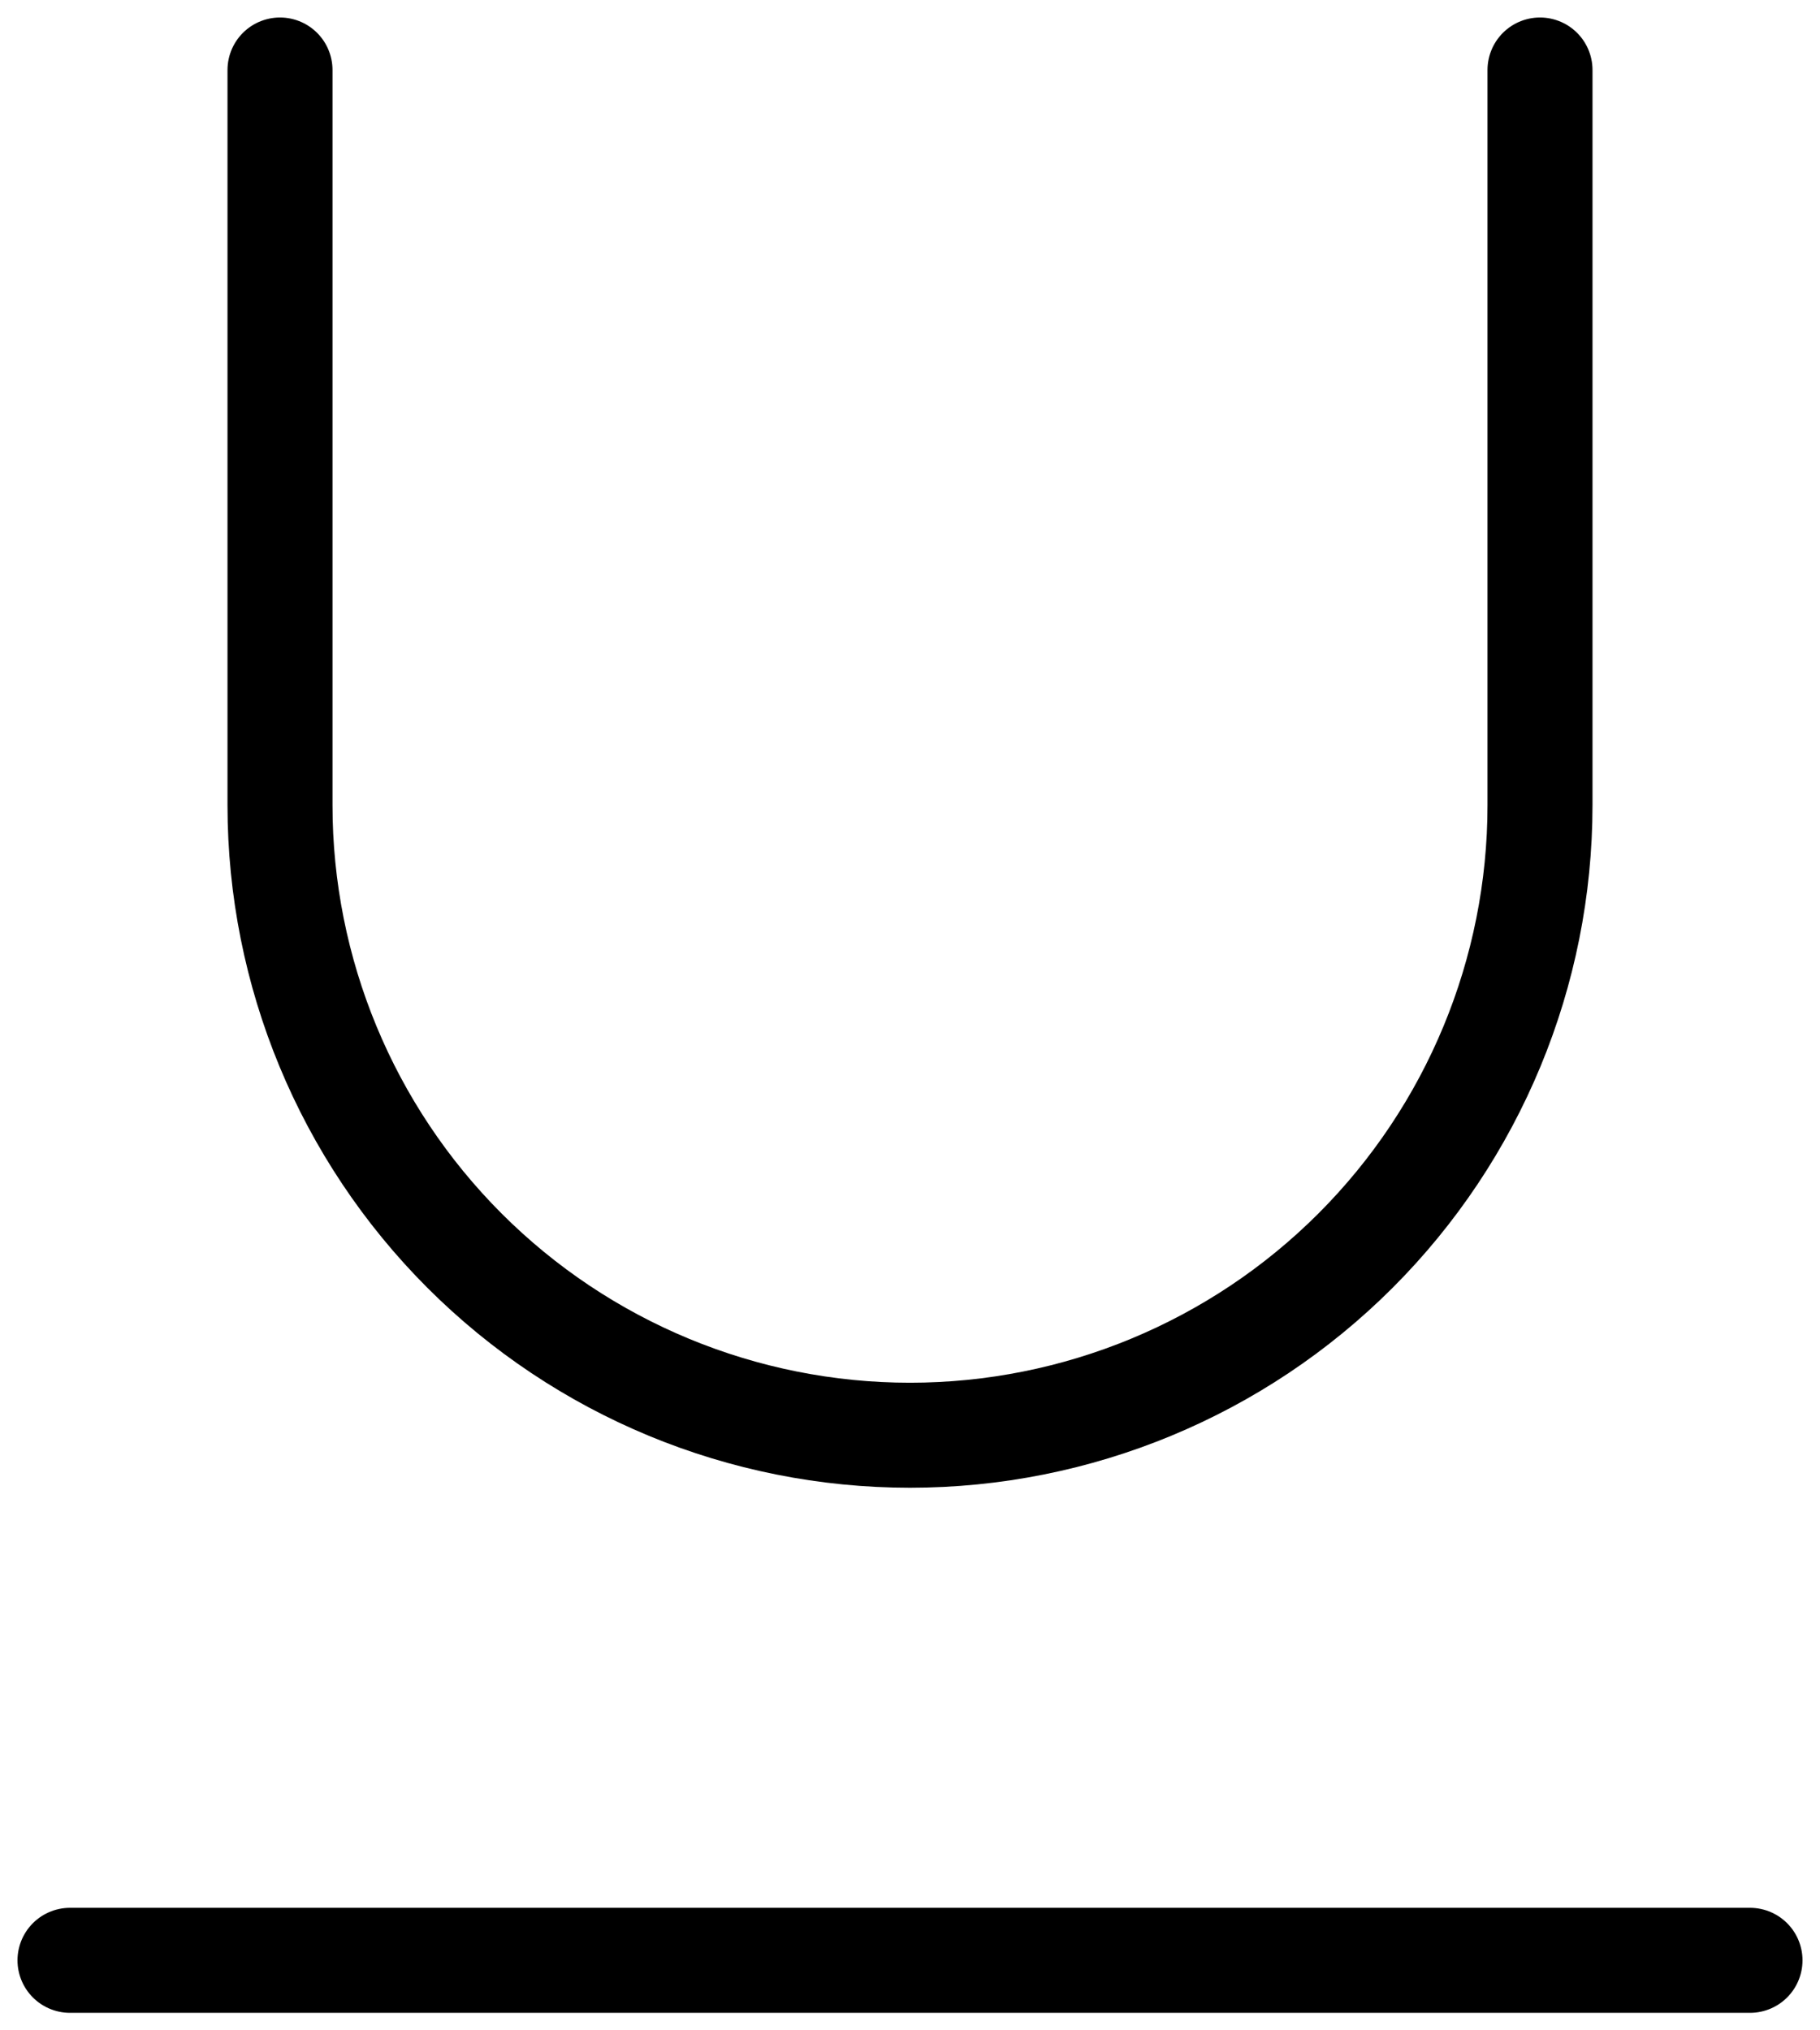 <svg width="26" height="29" viewBox="0 0 26 29" fill="none" xmlns="http://www.w3.org/2000/svg">
<path d="M4 1V11.5C4 13.887 4.948 16.176 6.636 17.864C8.324 19.552 10.613 20.5 13 20.5C15.387 20.5 17.676 19.552 19.364 17.864C21.052 16.176 22 13.887 22 11.5V1" stroke="black" stroke-width="1.5" stroke-linecap="round" stroke-linejoin="round"/>
<path d="M1 28H25" stroke="black" stroke-width="1.5" stroke-linecap="round" stroke-linejoin="round"/>
</svg>
